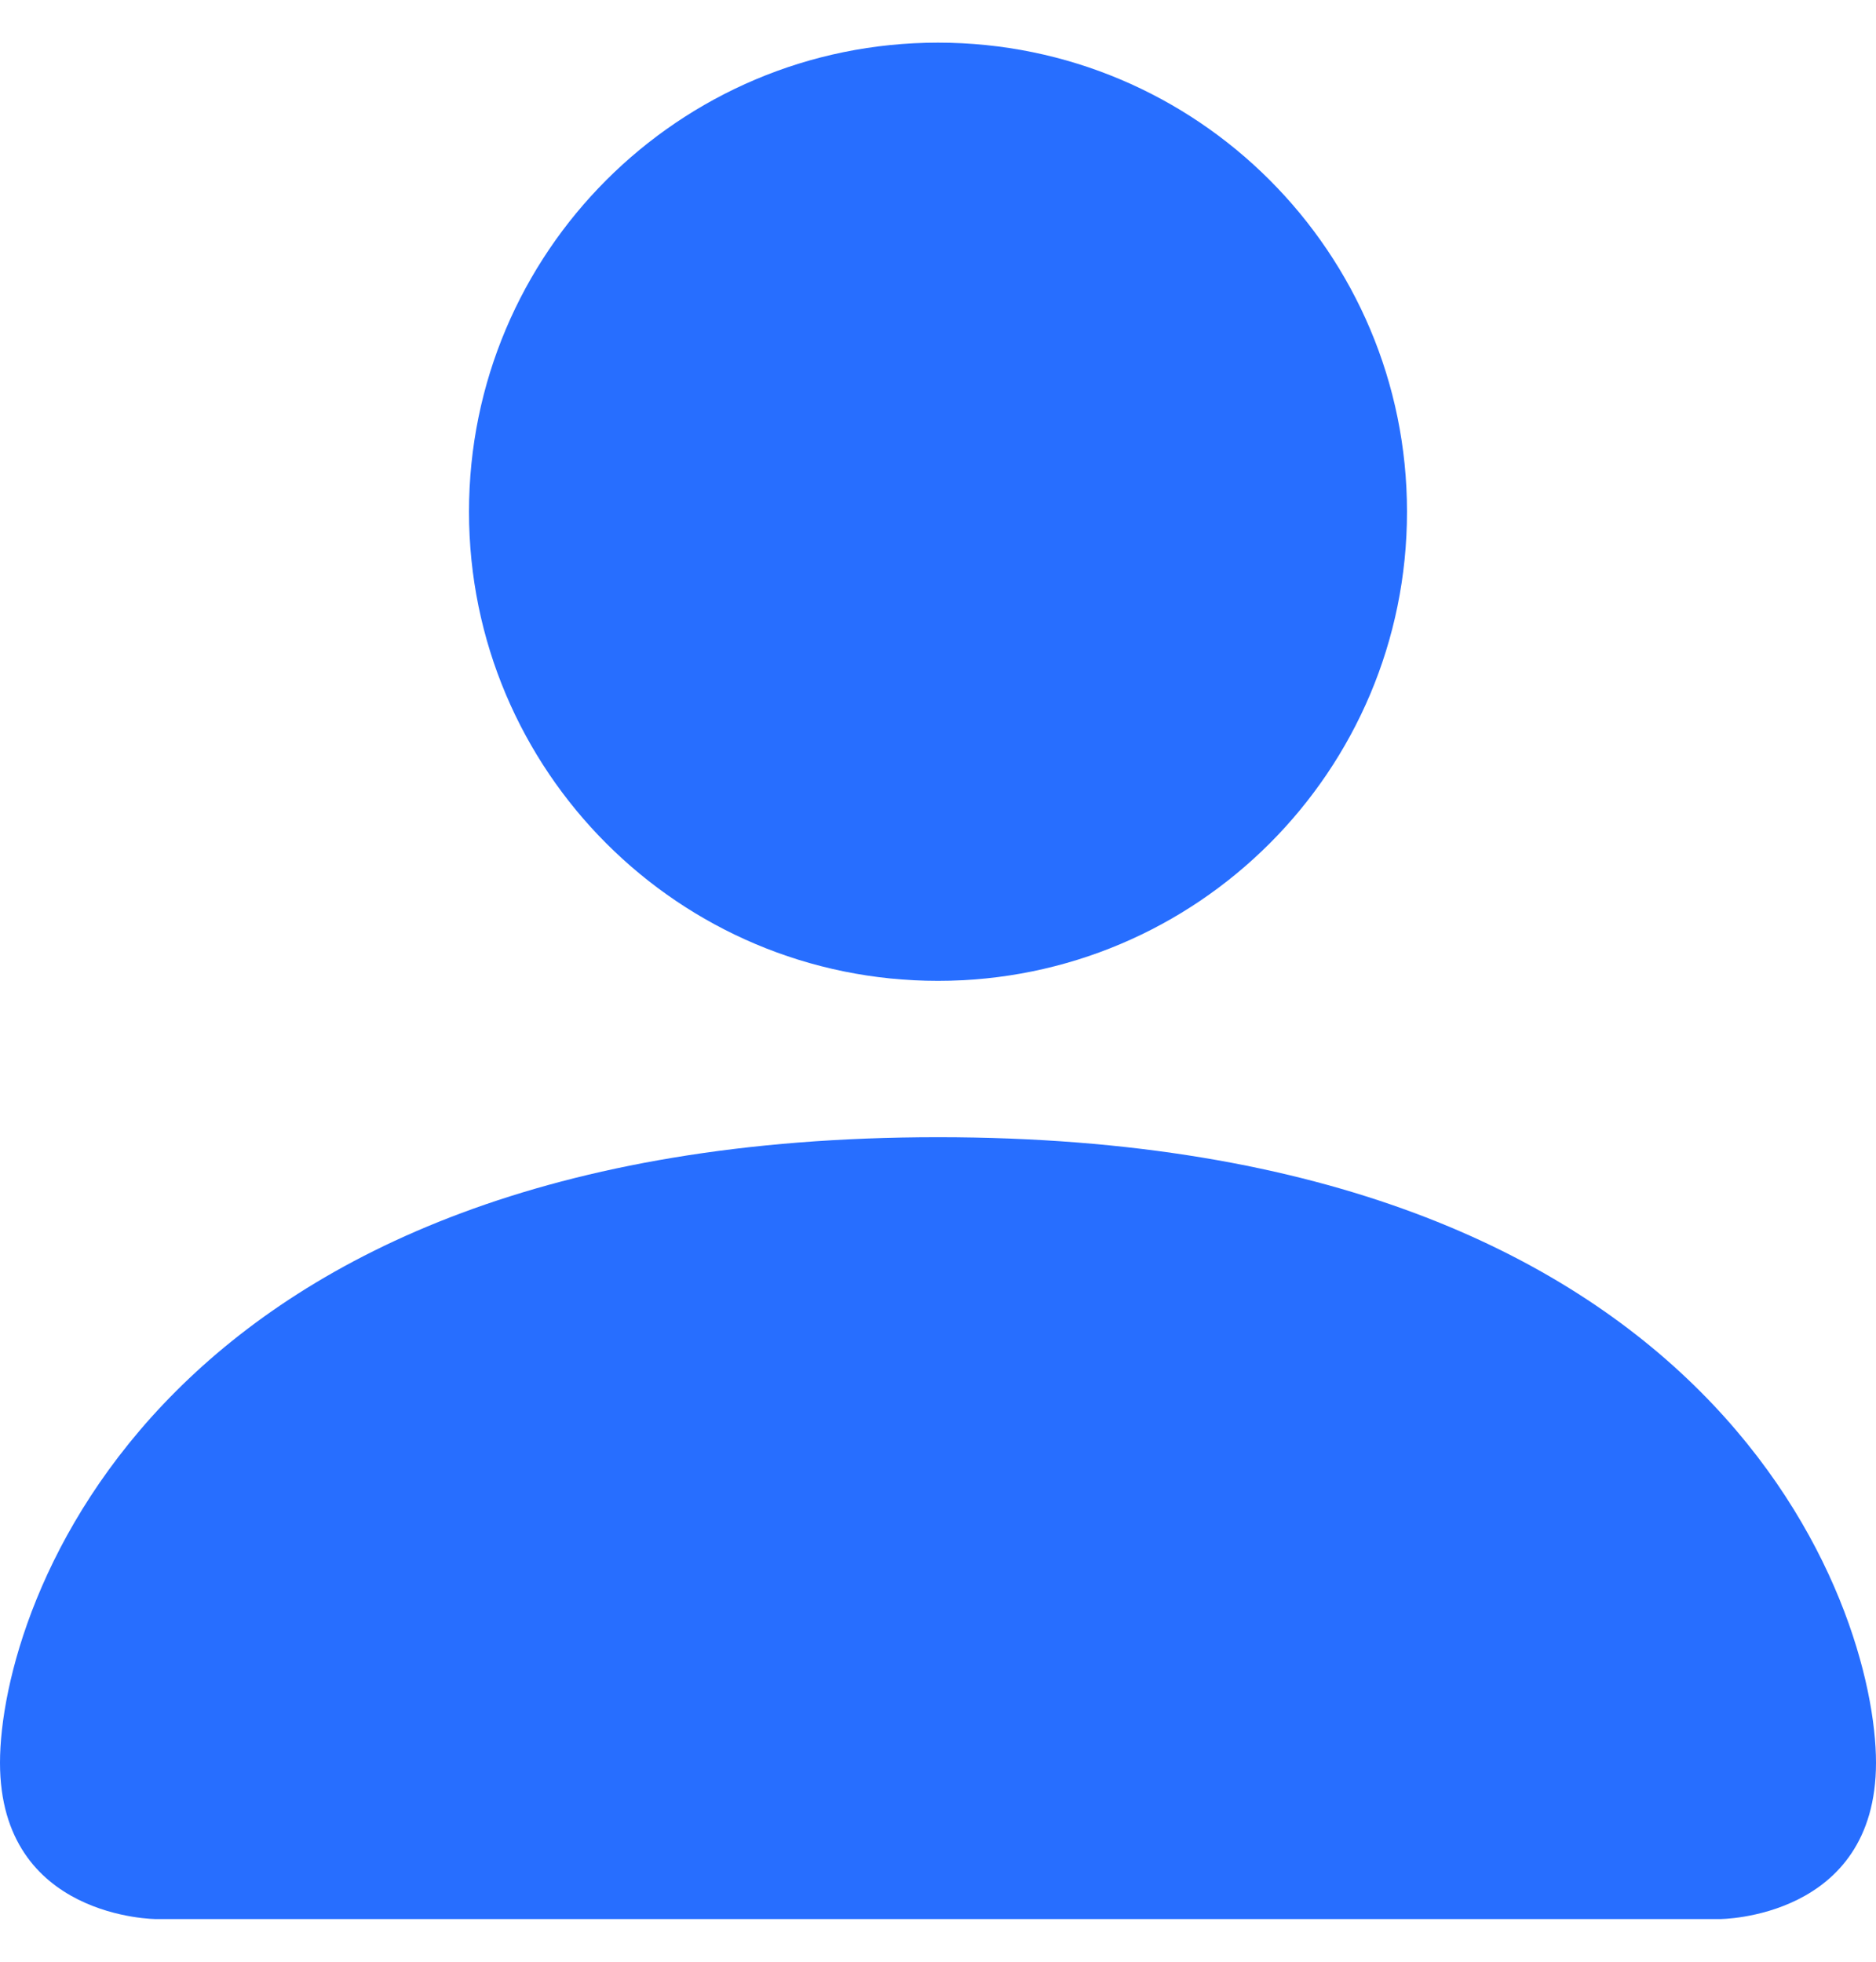 <svg width="22" height="23" viewBox="0 0 22 23" fill="none" xmlns="http://www.w3.org/2000/svg">
<path d="M1.833 22.5C1.833 22.5 0 22.5 0 20.667C0 18.833 1.833 13.333 11 13.333C20.167 13.333 22 18.833 22 20.667C22 22.5 20.167 22.5 20.167 22.5H1.833Z" fill="#276EFF"/>
<path d="M11 11.5C14.038 11.5 16.5 9.038 16.5 6C16.5 2.962 14.038 0.5 11 0.5C7.962 0.5 5.5 2.962 5.5 6C5.5 9.038 7.962 11.5 11 11.5Z" fill="#276EFF"/>
</svg>
